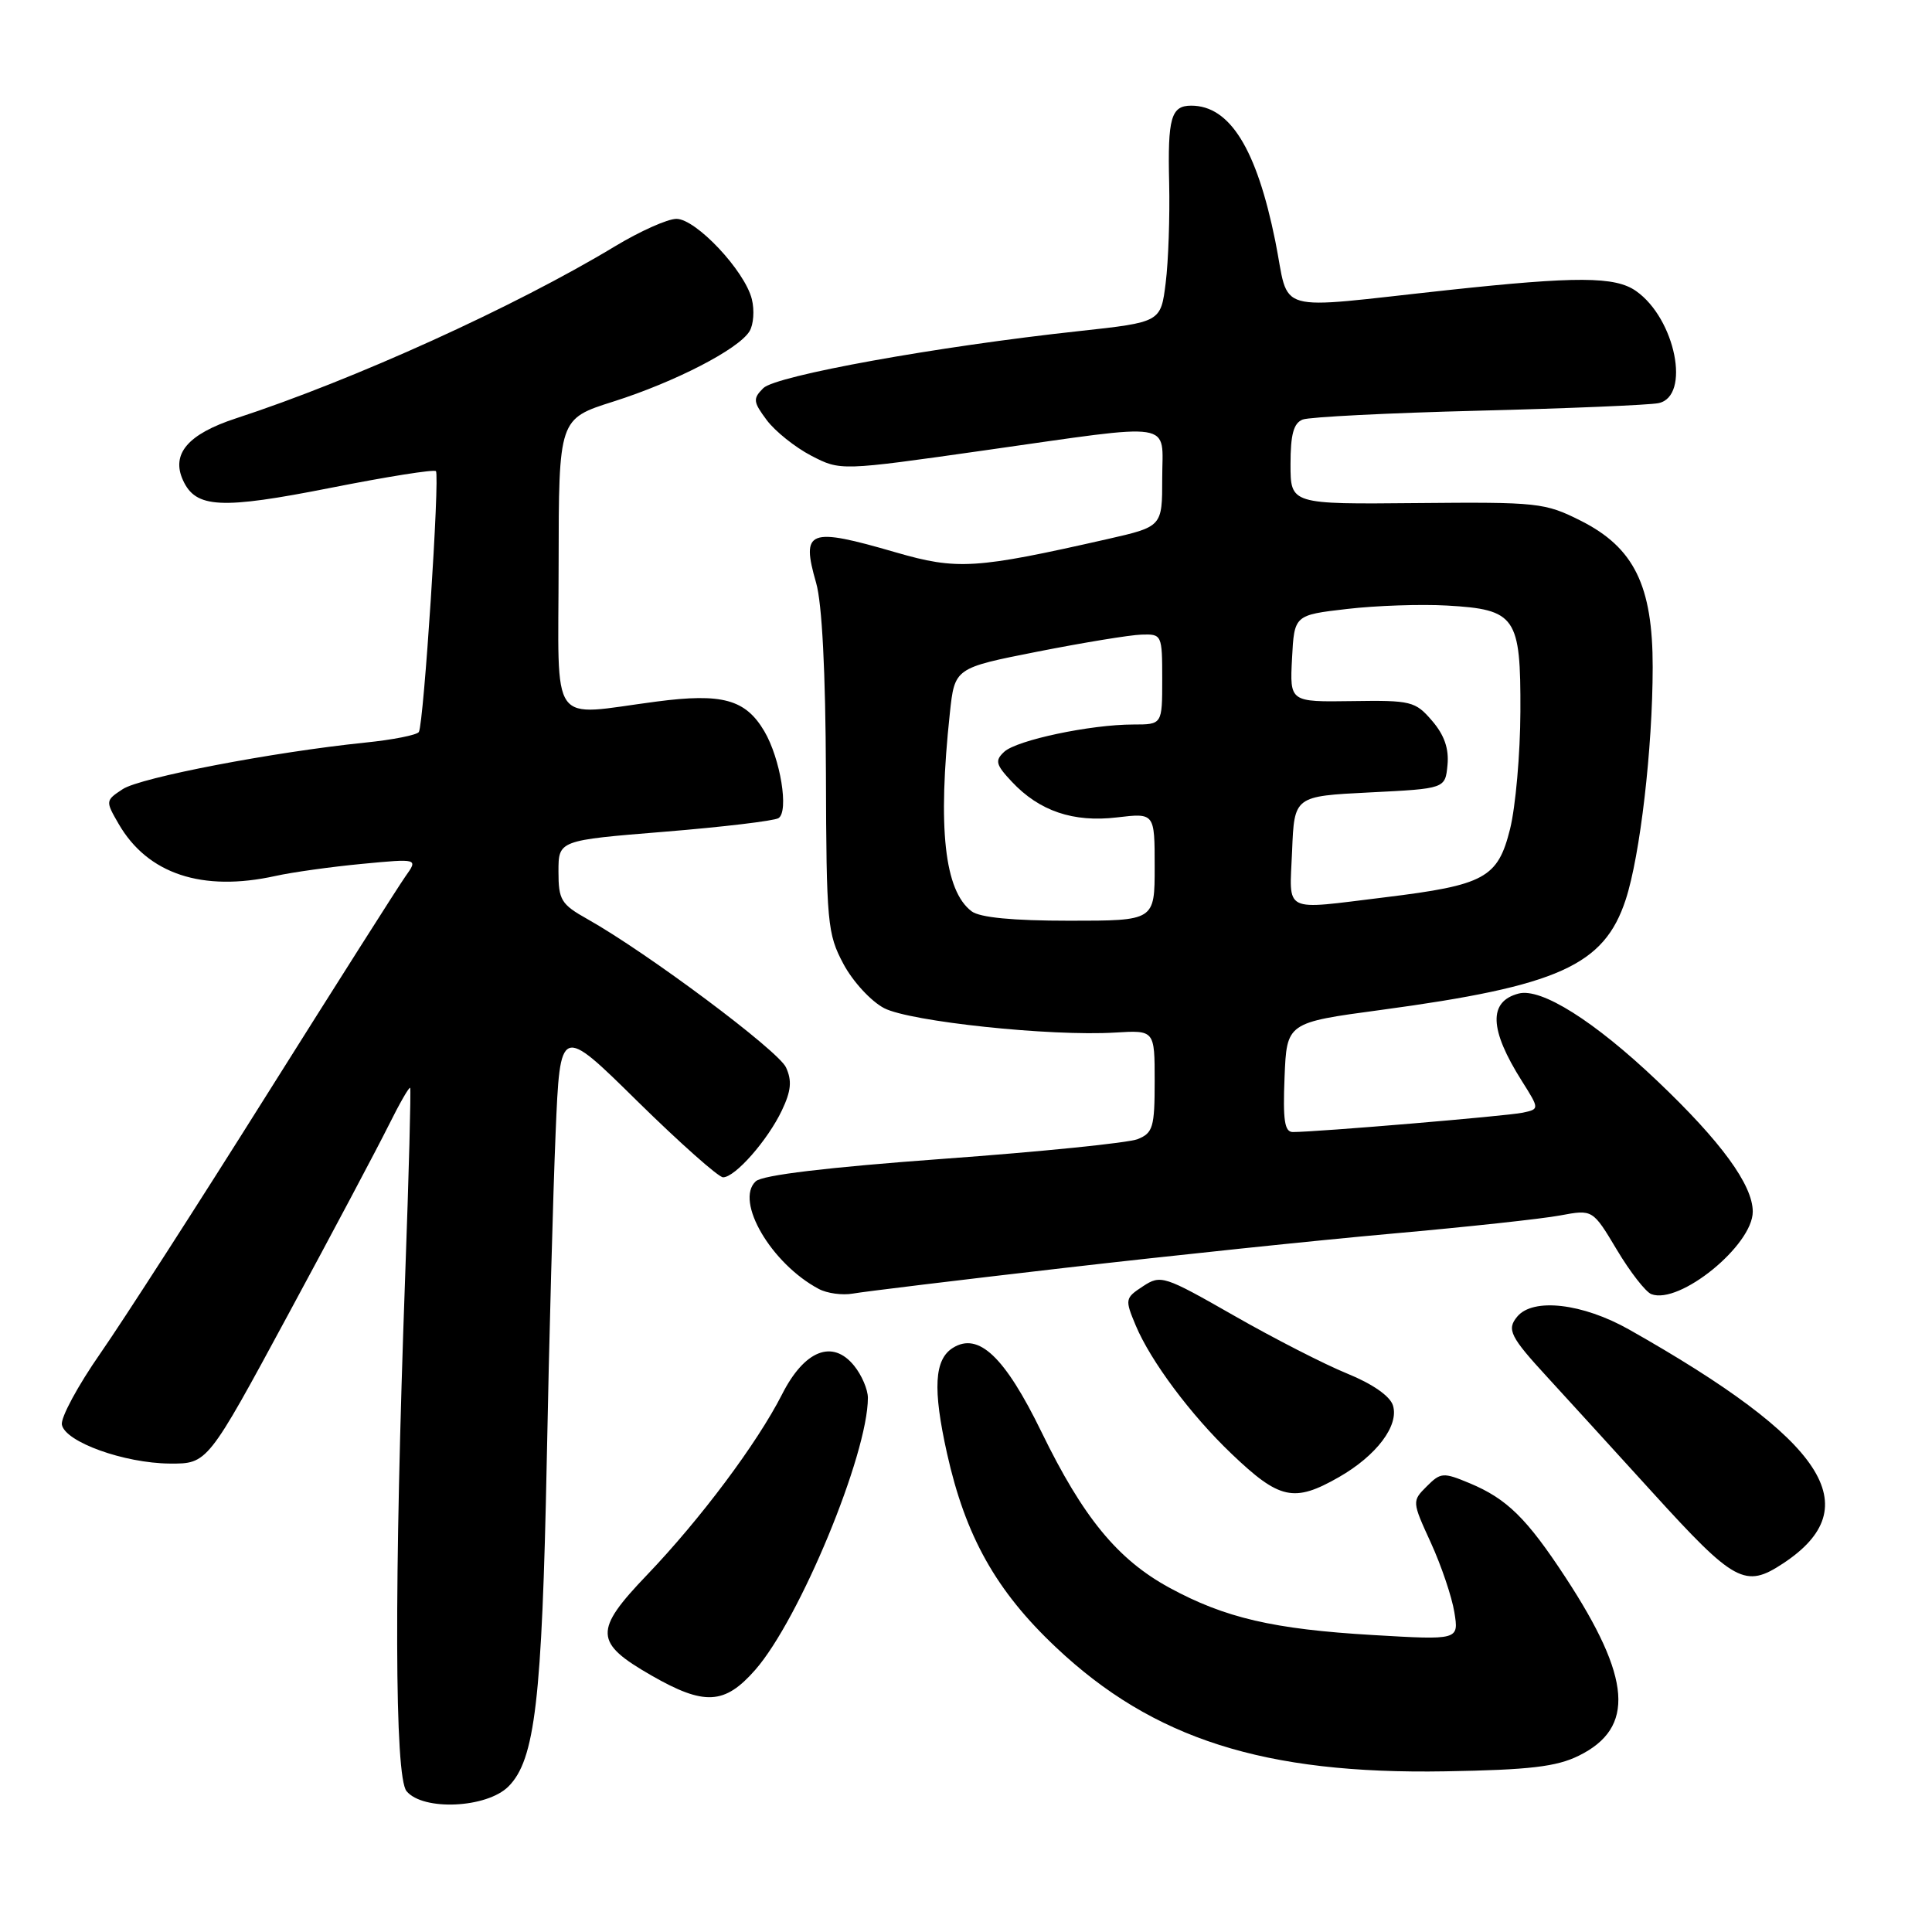 <?xml version="1.0" encoding="UTF-8" standalone="no"?>
<!DOCTYPE svg PUBLIC "-//W3C//DTD SVG 1.1//EN" "http://www.w3.org/Graphics/SVG/1.1/DTD/svg11.dtd" >
<svg xmlns="http://www.w3.org/2000/svg" xmlns:xlink="http://www.w3.org/1999/xlink" version="1.1" viewBox="0 0 256 256">
 <g >
 <path fill="currentColor"
d=" M 67.37 236.72 C 70.89 233.20 71.82 225.29 72.45 193.50 C 72.76 177.55 73.29 158.05 73.62 150.17 C 74.22 135.83 74.22 135.83 84.46 145.92 C 90.10 151.46 95.21 156.00 95.81 156.00 C 97.41 156.00 101.73 151.08 103.60 147.14 C 104.83 144.56 104.96 143.20 104.15 141.44 C 103.14 139.22 85.78 126.25 77.83 121.78 C 74.35 119.83 74.00 119.25 74.00 115.49 C 74.00 111.35 74.00 111.35 88.04 110.21 C 95.77 109.58 102.57 108.77 103.15 108.41 C 104.56 107.54 103.41 100.51 101.27 96.88 C 98.78 92.67 95.70 91.82 87.00 92.96 C 72.59 94.84 74.00 96.81 74.02 74.75 C 74.04 55.50 74.04 55.50 81.27 53.21 C 89.45 50.61 97.85 46.28 99.31 43.90 C 99.85 43.03 99.99 41.10 99.62 39.63 C 98.68 35.87 92.22 29.00 89.63 29.00 C 88.46 29.00 84.80 30.64 81.50 32.63 C 68.28 40.62 46.90 50.33 31.25 55.44 C 24.90 57.52 22.65 60.15 24.25 63.64 C 25.94 67.35 29.25 67.52 43.82 64.64 C 51.24 63.17 57.51 62.17 57.76 62.43 C 58.30 62.97 56.15 95.94 55.50 96.99 C 55.26 97.39 52.05 98.03 48.37 98.40 C 36.13 99.66 18.63 103.02 16.27 104.56 C 13.97 106.07 13.96 106.13 15.72 109.17 C 19.56 115.81 26.80 118.21 36.50 116.07 C 38.70 115.58 43.85 114.86 47.95 114.47 C 55.41 113.76 55.41 113.76 53.72 116.13 C 52.80 117.43 44.55 130.43 35.39 145.00 C 26.24 159.57 16.30 175.01 13.31 179.31 C 10.32 183.60 8.02 187.86 8.20 188.78 C 8.64 191.07 16.45 193.88 22.50 193.93 C 27.50 193.96 27.50 193.96 38.16 174.23 C 44.03 163.38 50.02 152.09 51.48 149.15 C 52.94 146.21 54.23 143.96 54.35 144.15 C 54.47 144.34 54.18 155.53 53.69 169.00 C 52.21 210.04 52.28 235.42 53.87 237.34 C 56.06 239.98 64.50 239.59 67.37 236.72 Z  M 209.20 232.64 C 216.69 228.95 216.20 222.38 207.43 209.00 C 202.31 201.19 199.68 198.60 194.75 196.54 C 191.23 195.07 190.90 195.10 189.05 196.95 C 187.09 198.91 187.09 198.95 189.60 204.43 C 190.98 207.45 192.38 211.59 192.71 213.63 C 193.31 217.32 193.31 217.32 181.91 216.65 C 168.75 215.88 162.32 214.39 154.95 210.38 C 148.09 206.64 143.52 201.08 138.00 189.74 C 133.14 179.77 129.66 176.47 126.26 178.60 C 123.80 180.14 123.58 184.02 125.48 192.56 C 127.93 203.57 131.99 210.81 139.92 218.28 C 152.79 230.43 167.53 235.12 191.50 234.71 C 202.69 234.52 206.24 234.10 209.20 232.64 Z  M 100.07 221.27 C 105.94 214.58 115.00 192.70 115.00 185.22 C 115.00 184.12 114.18 182.20 113.17 180.96 C 110.31 177.43 106.58 178.92 103.62 184.77 C 100.32 191.25 92.83 201.27 85.74 208.68 C 78.65 216.08 78.72 217.65 86.32 222.01 C 93.33 226.03 96.02 225.89 100.07 221.27 Z  M 236.27 207.16 C 247.65 199.66 241.88 190.88 215.88 176.18 C 209.71 172.69 203.13 171.93 201.04 174.46 C 199.62 176.16 200.10 177.12 205.05 182.50 C 207.07 184.70 213.33 191.56 218.96 197.75 C 229.85 209.73 231.24 210.48 236.27 207.16 Z  M 177.41 195.73 C 182.41 192.87 185.41 188.88 184.57 186.22 C 184.18 184.98 181.84 183.36 178.52 182.01 C 175.54 180.80 168.78 177.34 163.50 174.32 C 154.23 169.03 153.81 168.89 151.45 170.44 C 149.07 172.00 149.04 172.17 150.49 175.63 C 152.46 180.34 157.79 187.49 163.18 192.63 C 169.54 198.71 171.46 199.13 177.41 195.73 Z  M 141.00 168.01 C 155.03 166.39 174.59 164.34 184.47 163.46 C 194.35 162.58 204.37 161.50 206.74 161.05 C 211.04 160.25 211.04 160.25 214.24 165.60 C 216.00 168.55 218.06 171.19 218.81 171.48 C 222.54 172.91 232.25 165.01 232.25 160.55 C 232.25 157.01 228.04 151.25 219.61 143.24 C 211.25 135.29 204.22 130.87 201.23 131.65 C 197.20 132.70 197.33 136.40 201.65 143.23 C 204.00 146.96 204.00 146.96 201.75 147.44 C 199.67 147.88 174.50 150.00 171.31 150.00 C 170.21 150.00 169.98 148.44 170.21 142.75 C 170.50 135.50 170.50 135.50 183.00 133.82 C 206.51 130.65 212.55 127.93 215.41 119.22 C 217.33 113.37 218.98 99.14 218.99 88.41 C 219.00 77.60 216.53 72.56 209.46 69.00 C 204.71 66.61 203.79 66.51 187.75 66.66 C 171.00 66.82 171.00 66.82 171.00 61.52 C 171.00 57.55 171.41 56.06 172.62 55.59 C 173.52 55.25 183.98 54.72 195.87 54.42 C 207.77 54.12 218.51 53.67 219.75 53.42 C 224.07 52.54 222.01 42.22 216.78 38.56 C 214.02 36.62 208.92 36.60 191.85 38.44 C 168.20 40.99 170.97 41.78 168.98 31.93 C 166.50 19.70 162.96 14.00 157.84 14.00 C 155.17 14.00 154.71 15.63 154.92 24.26 C 155.02 28.66 154.82 34.61 154.46 37.48 C 153.81 42.69 153.81 42.69 143.00 43.87 C 124.13 45.91 102.81 49.77 101.14 51.43 C 99.74 52.83 99.79 53.24 101.60 55.67 C 102.71 57.15 105.36 59.27 107.49 60.38 C 111.37 62.39 111.37 62.39 130.43 59.68 C 156.21 56.03 154.00 55.68 154.00 63.39 C 154.00 69.78 154.00 69.78 146.75 71.43 C 129.24 75.40 126.85 75.55 118.69 73.19 C 107.13 69.83 106.12 70.21 108.14 77.23 C 108.93 79.96 109.39 89.05 109.44 102.50 C 109.50 122.32 109.63 123.74 111.76 127.73 C 113.01 130.07 115.42 132.68 117.16 133.59 C 120.62 135.37 139.21 137.34 147.75 136.82 C 153.00 136.50 153.00 136.50 153.00 143.27 C 153.00 149.36 152.77 150.13 150.75 150.94 C 149.51 151.44 137.93 152.61 125.00 153.55 C 109.59 154.68 101.03 155.70 100.14 156.53 C 97.33 159.14 102.20 167.45 108.49 170.79 C 109.59 171.38 111.62 171.65 112.99 171.41 C 114.37 171.16 126.97 169.63 141.00 168.01 Z  M 128.74 120.75 C 125.14 118.02 124.23 109.72 125.86 94.50 C 126.50 88.51 126.50 88.51 137.50 86.34 C 143.55 85.15 149.74 84.13 151.25 84.09 C 153.95 84.00 154.00 84.10 154.00 90.00 C 154.00 96.00 154.00 96.00 150.17 96.00 C 144.52 96.00 134.72 98.07 133.06 99.62 C 131.81 100.78 131.94 101.31 134.06 103.57 C 137.71 107.47 142.21 109.00 148.01 108.31 C 153.00 107.72 153.00 107.72 153.00 114.86 C 153.00 122.00 153.00 122.00 141.69 122.00 C 134.19 122.00 129.83 121.58 128.74 120.75 Z  M 171.21 112.75 C 171.50 105.50 171.50 105.50 181.50 105.00 C 191.50 104.50 191.50 104.50 191.80 101.37 C 192.01 99.21 191.38 97.39 189.76 95.51 C 187.54 92.92 186.98 92.78 179.16 92.90 C 170.90 93.02 170.90 93.02 171.20 87.26 C 171.50 81.50 171.50 81.50 178.50 80.69 C 182.35 80.24 188.32 80.04 191.76 80.24 C 200.86 80.76 201.51 81.70 201.46 94.29 C 201.44 99.91 200.82 106.91 200.09 109.85 C 198.47 116.34 196.74 117.28 183.50 118.90 C 169.75 120.57 170.87 121.13 171.21 112.75 Z "/>
</g>
</svg>